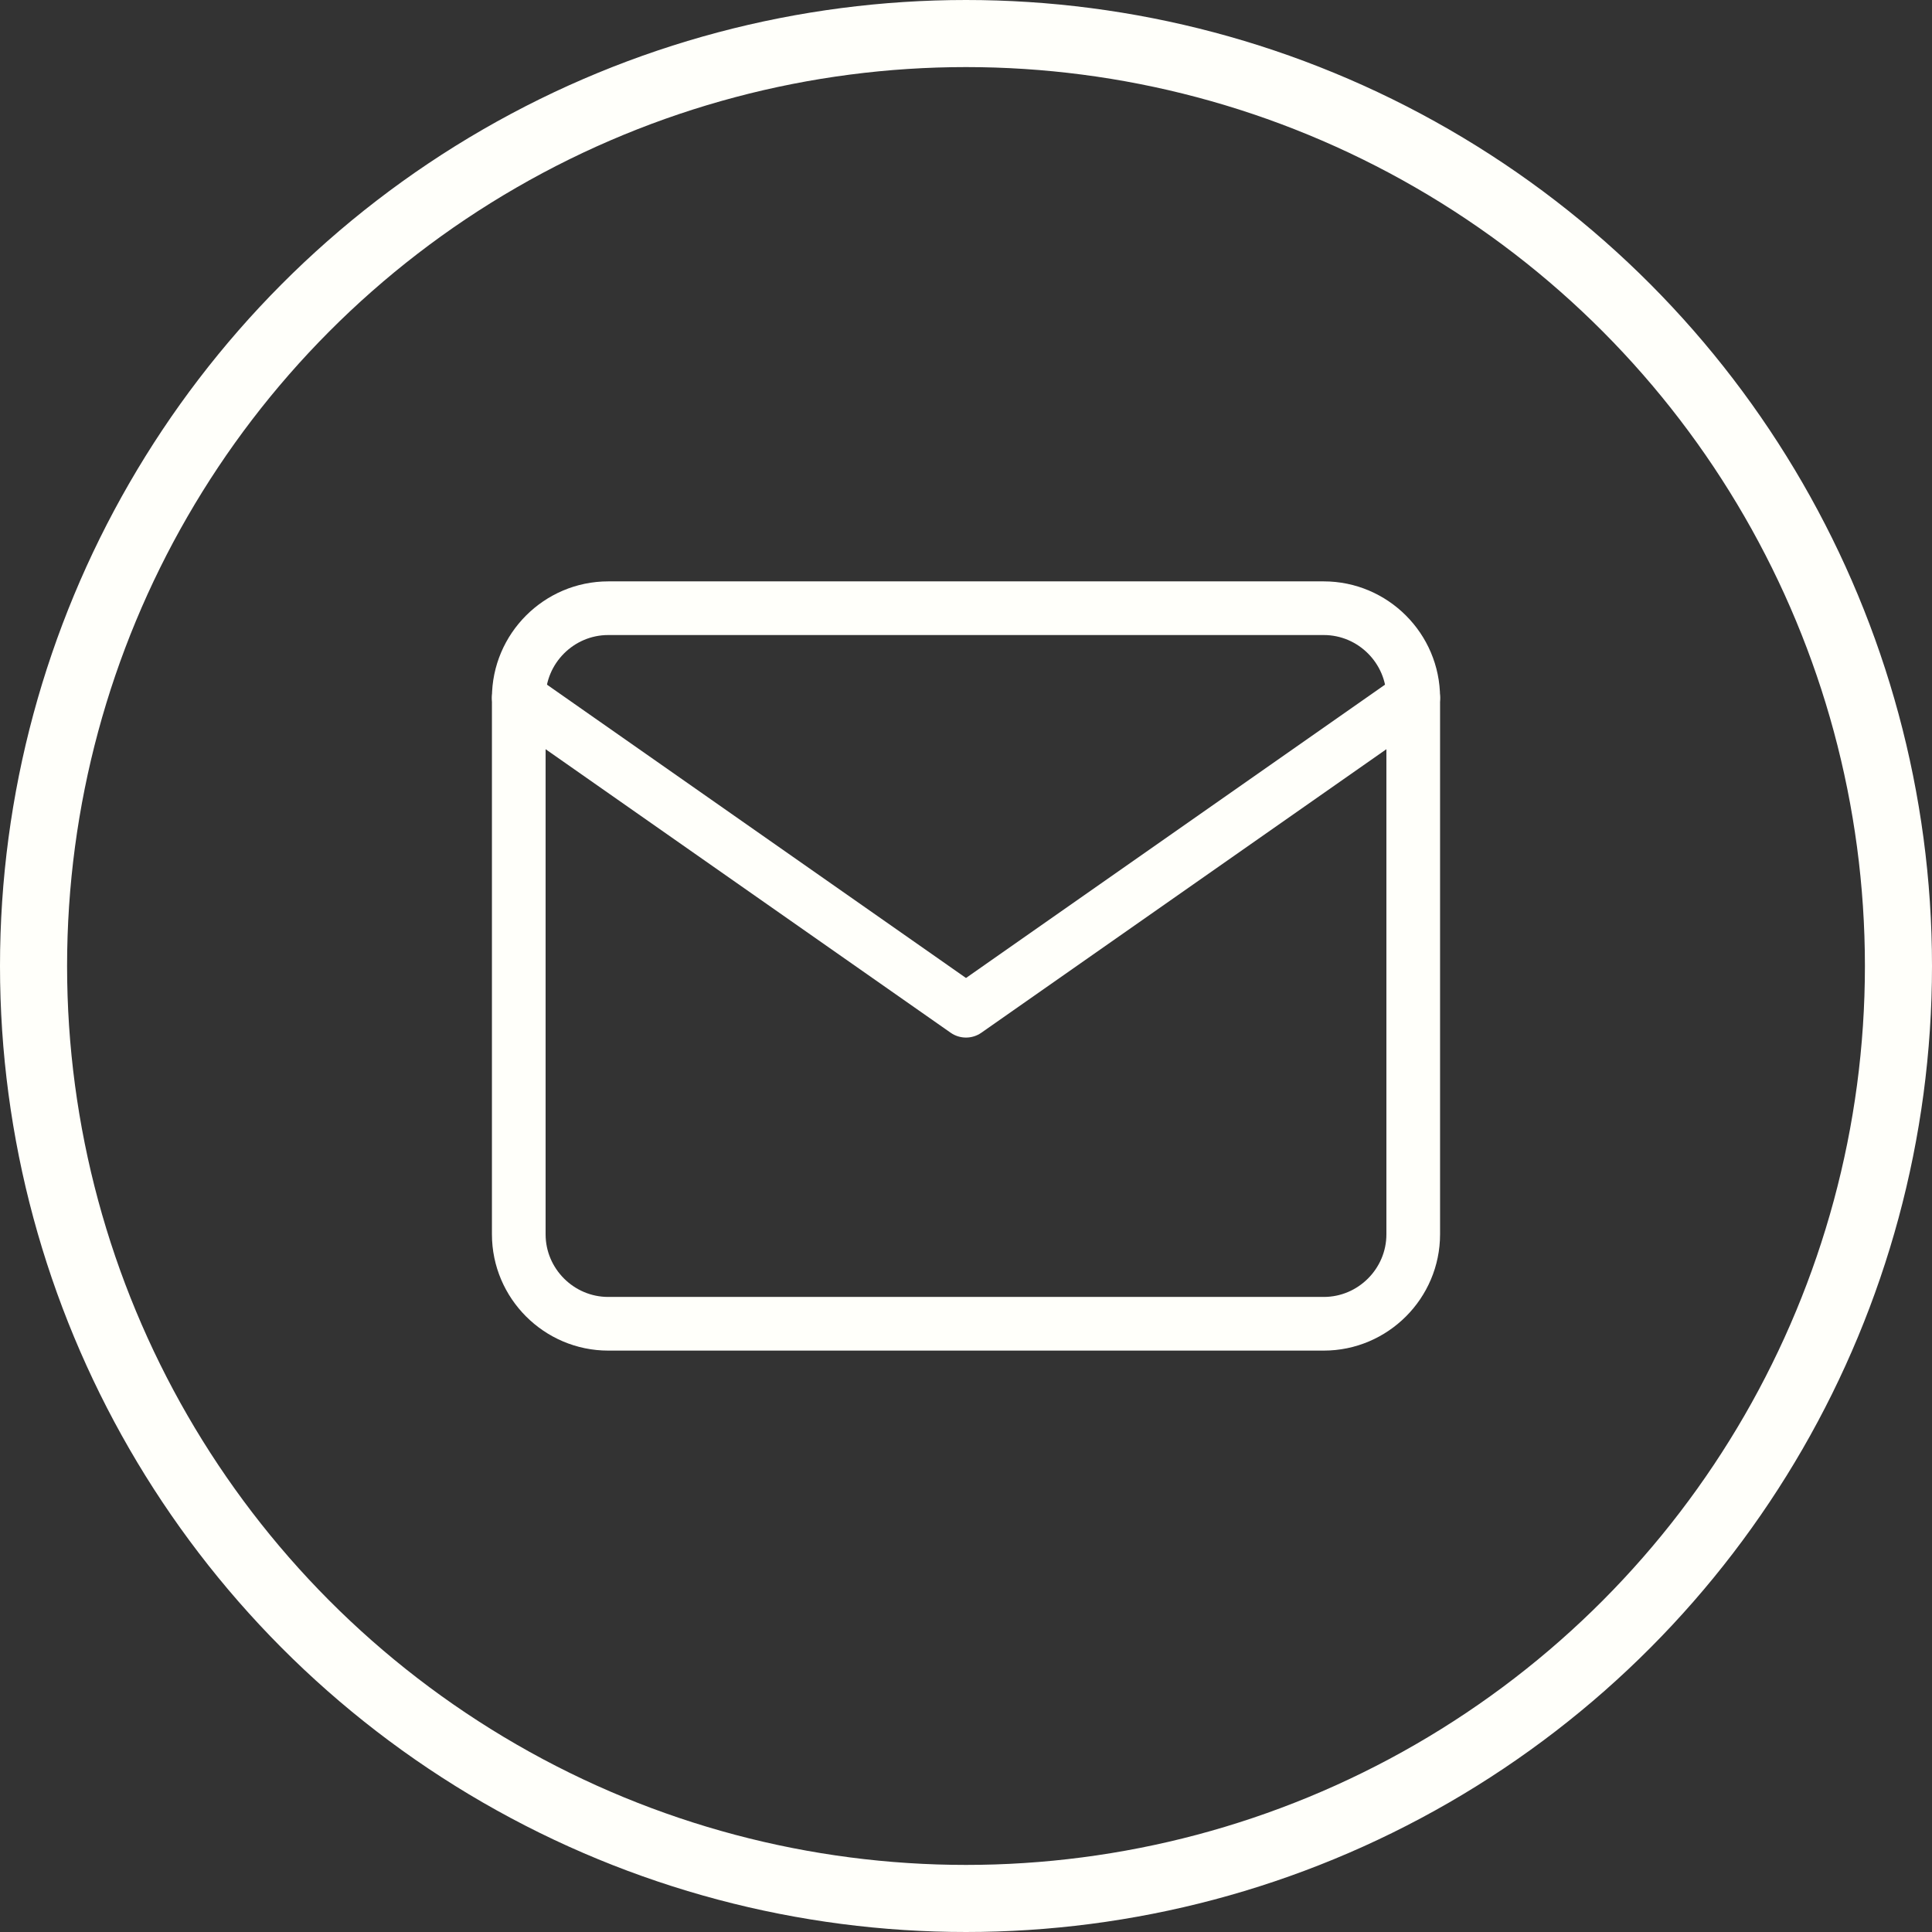 <svg width="72" height="72" viewBox="0 0 72 72" fill="none" xmlns="http://www.w3.org/2000/svg">
<rect x="0" y="0" width="72" height="72" fill="#333333" stroke="none"/>
<circle cx="36" cy="36" r="34.75" stroke="#FFFFFA" stroke-width="2.5"/>
<path d="M22.667 22.666H49.333C51.167 22.666 52.667 24.166 52.667 26V46C52.667 47.833 51.167 49.333 49.333 49.333H22.667C20.833 49.333 19.333 47.833 19.333 46V26C19.333 24.166 20.833 22.666 22.667 22.666Z" stroke="#FFFFFA" stroke-width="2" stroke-linecap="round" stroke-linejoin="round"/>
<path d="M52.667 26L36 37.667L19.333 26" stroke="#FFFFFA" stroke-width="2" stroke-linecap="round" stroke-linejoin="round"/>
</svg>
